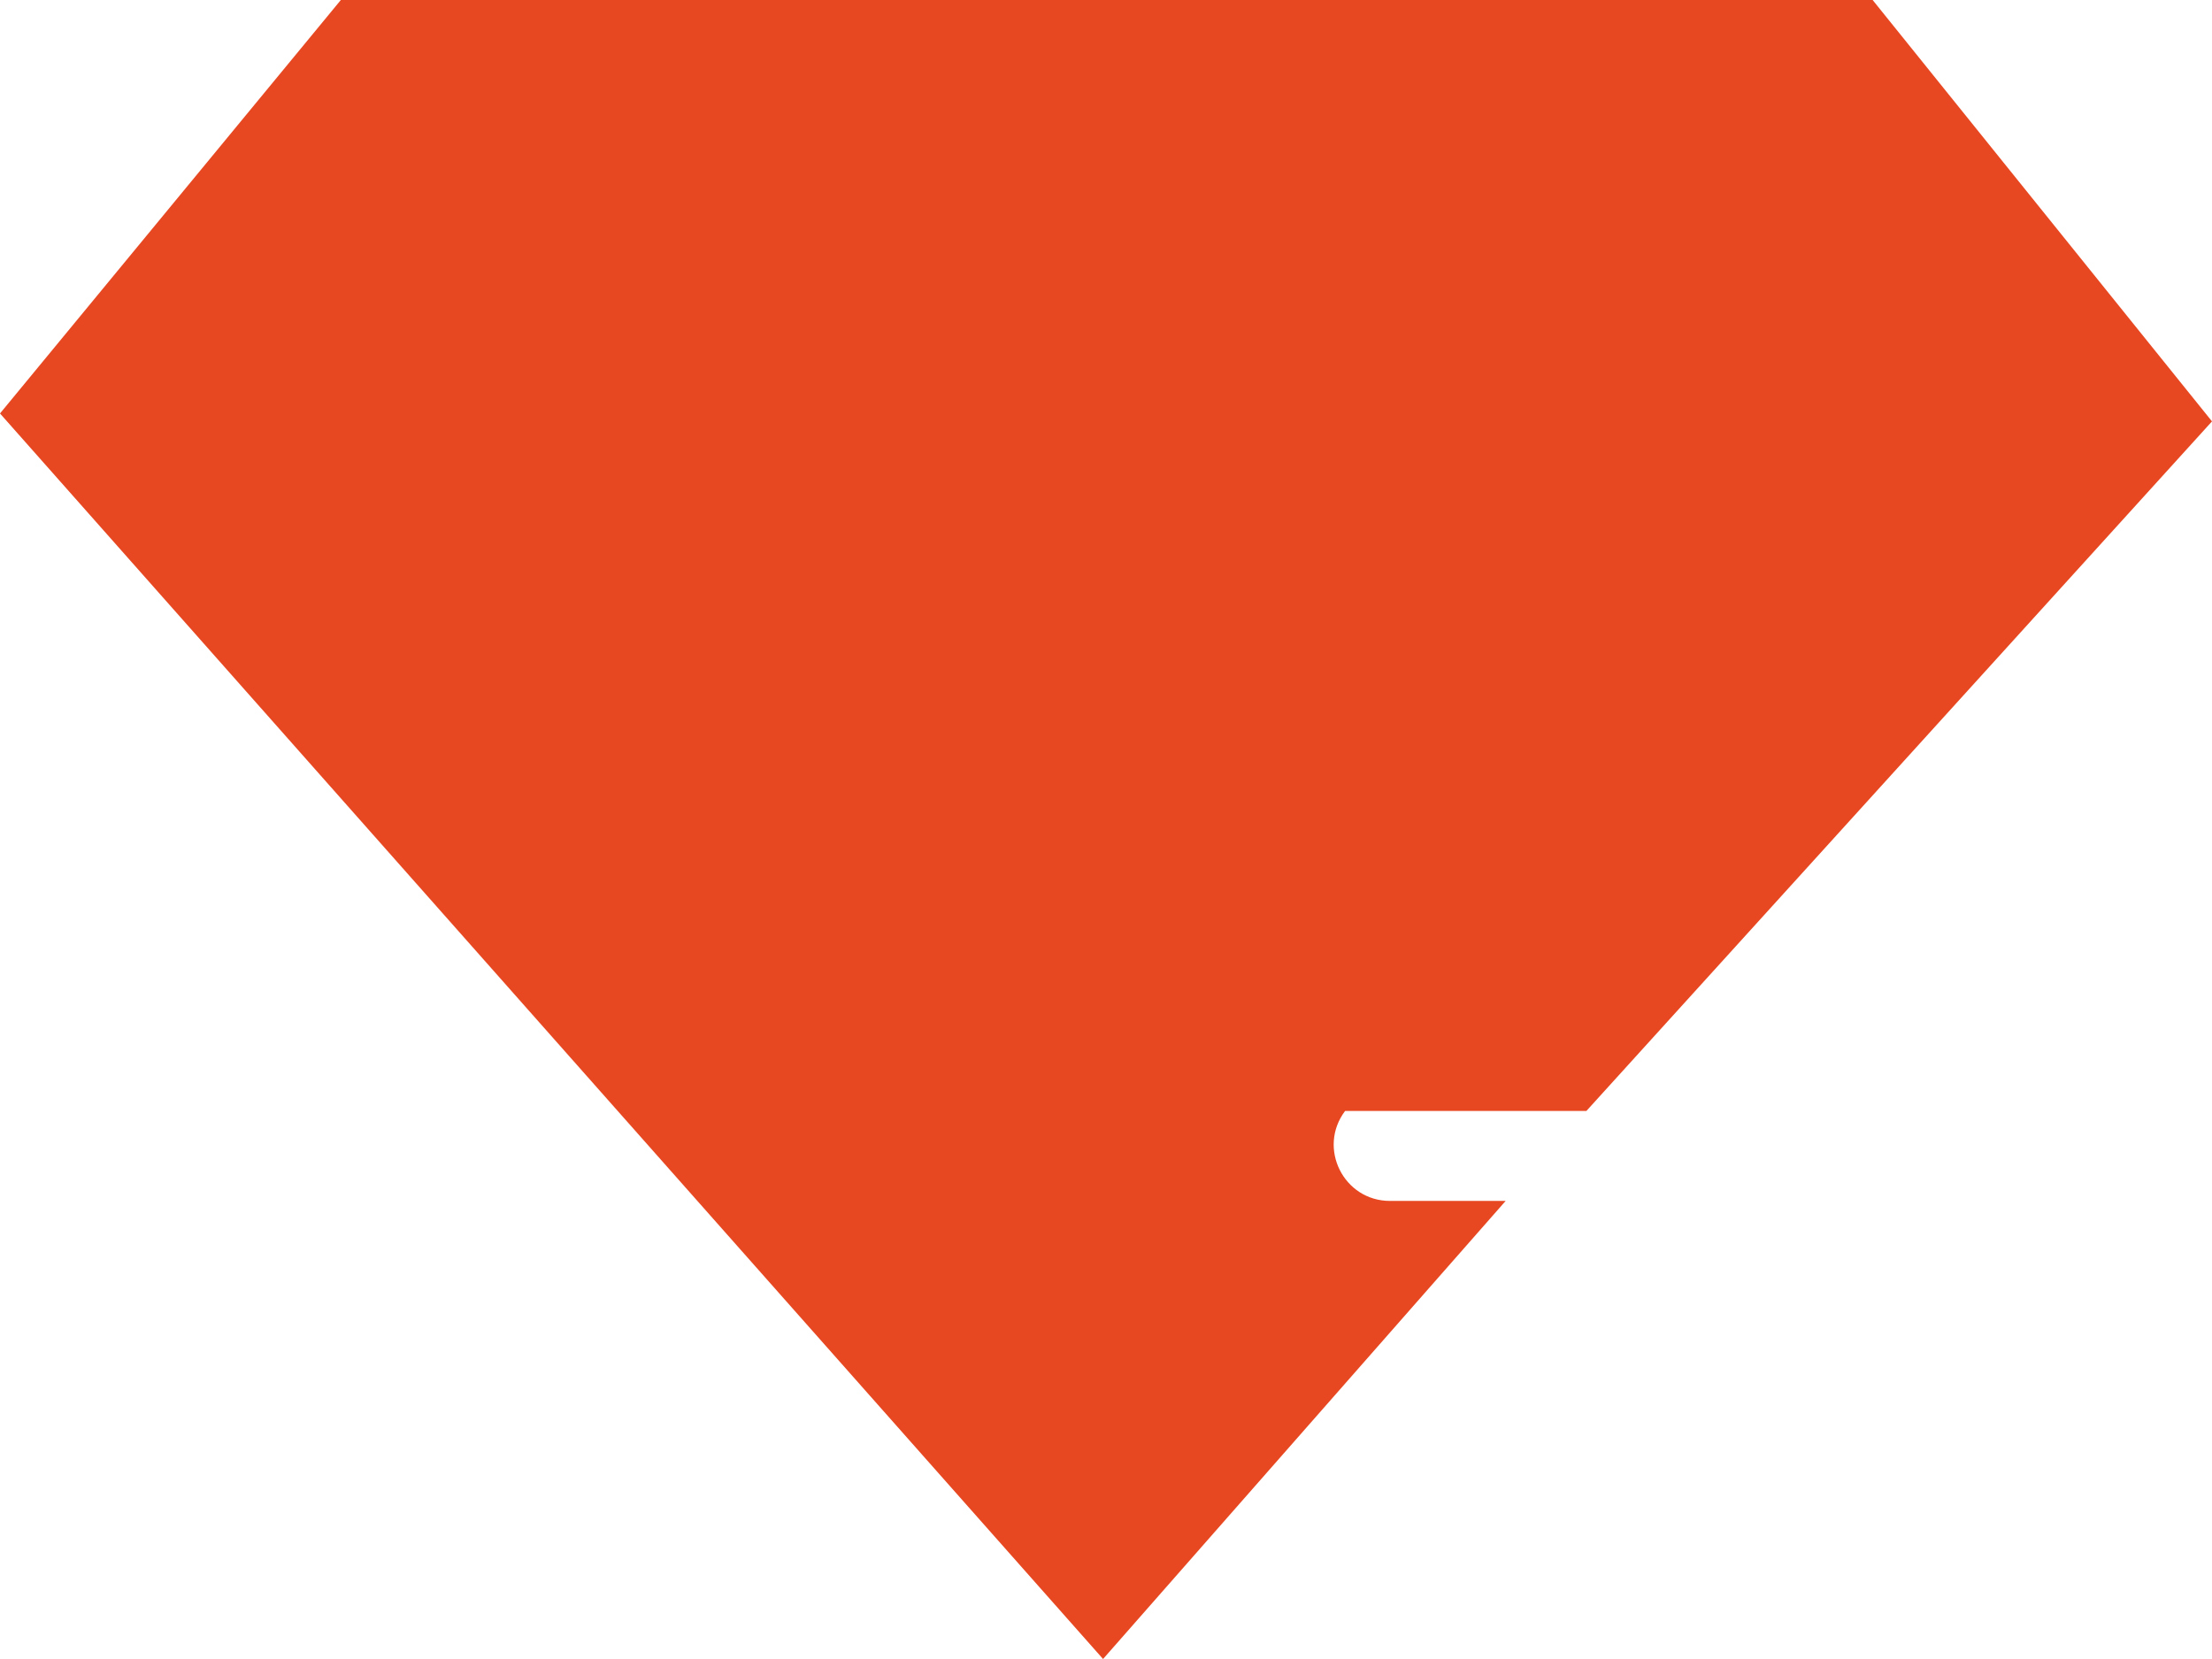 <svg width="12" height="9" viewBox="0 0 12 9" fill="none" xmlns="http://www.w3.org/2000/svg">
<path d="M10.159 0H1.849L0 2.243L5.984 9L8.168 6.515H7.541C7.289 6.515 7.146 6.228 7.297 6.027H8.606L12 2.286L10.159 0Z" fill="#E74822"/>
</svg>